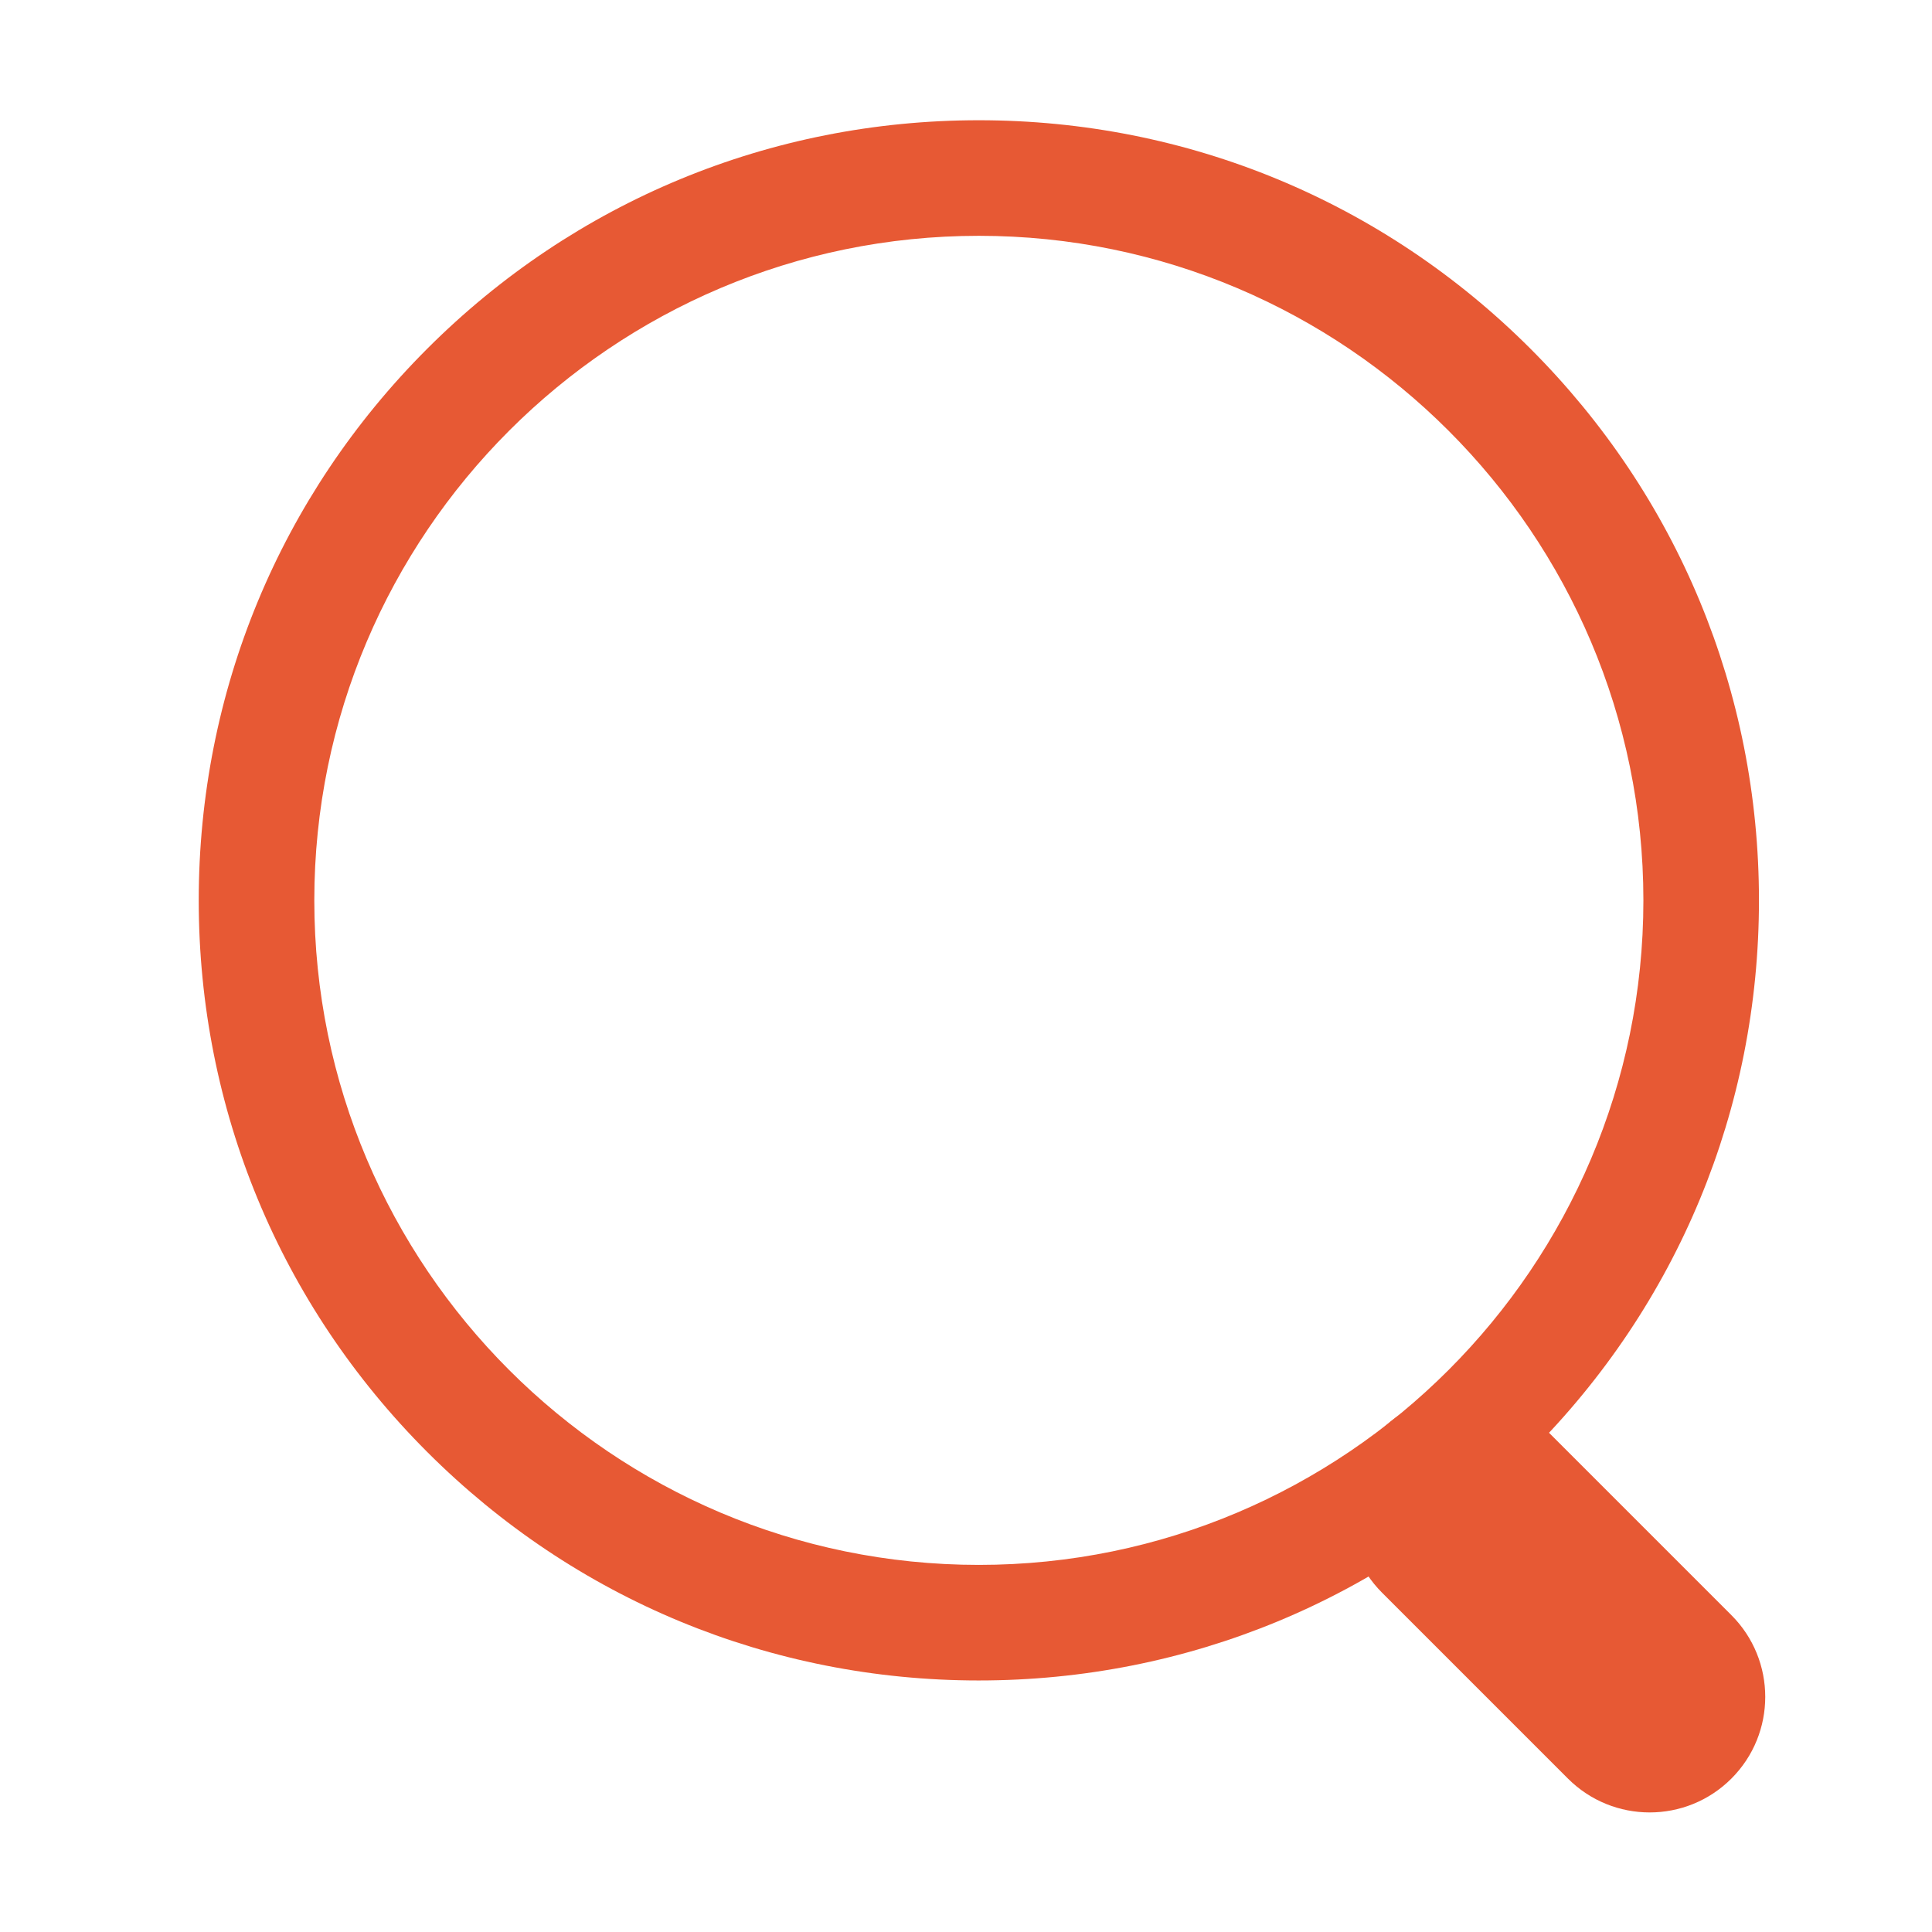 <?xml version="1.0" standalone="no"?><!DOCTYPE svg PUBLIC "-//W3C//DTD SVG 1.1//EN" "http://www.w3.org/Graphics/SVG/1.1/DTD/svg11.dtd"><svg t="1607353902029" class="icon" viewBox="0 0 1024 1024" version="1.1" xmlns="http://www.w3.org/2000/svg" p-id="3226" xmlns:xlink="http://www.w3.org/1999/xlink" width="128" height="128"><defs><style type="text/css"></style></defs><path d="M518.81 890.683c-110.444 0-214.277-43.009-292.372-121.104S105.333 587.65 105.333 477.207s43.009-214.277 121.104-292.372S408.366 63.73 518.81 63.73s214.276 43.009 292.371 121.104c78.096 78.096 121.105 181.929 121.105 292.372s-43.009 214.276-121.105 292.372c-78.095 78.096-181.928 121.105-292.371 121.105z m0-765.697c-194.215 0-352.221 158.006-352.221 352.221s158.006 352.22 352.221 352.22 352.22-158.005 352.22-352.22-158.005-352.221-352.22-352.221z" fill="#E75934" p-id="3227"></path><path d="M917.673 856.057c23.922 23.922 23.922 62.707 0 86.629-23.922 23.922-62.707 23.922-86.629 0l-98.54-98.54c-23.922-23.922-23.922-62.707 0-86.629 23.922-23.922 62.707-23.922 86.629 0l98.54 98.54z" fill="#E75934" p-id="3228"></path></svg>